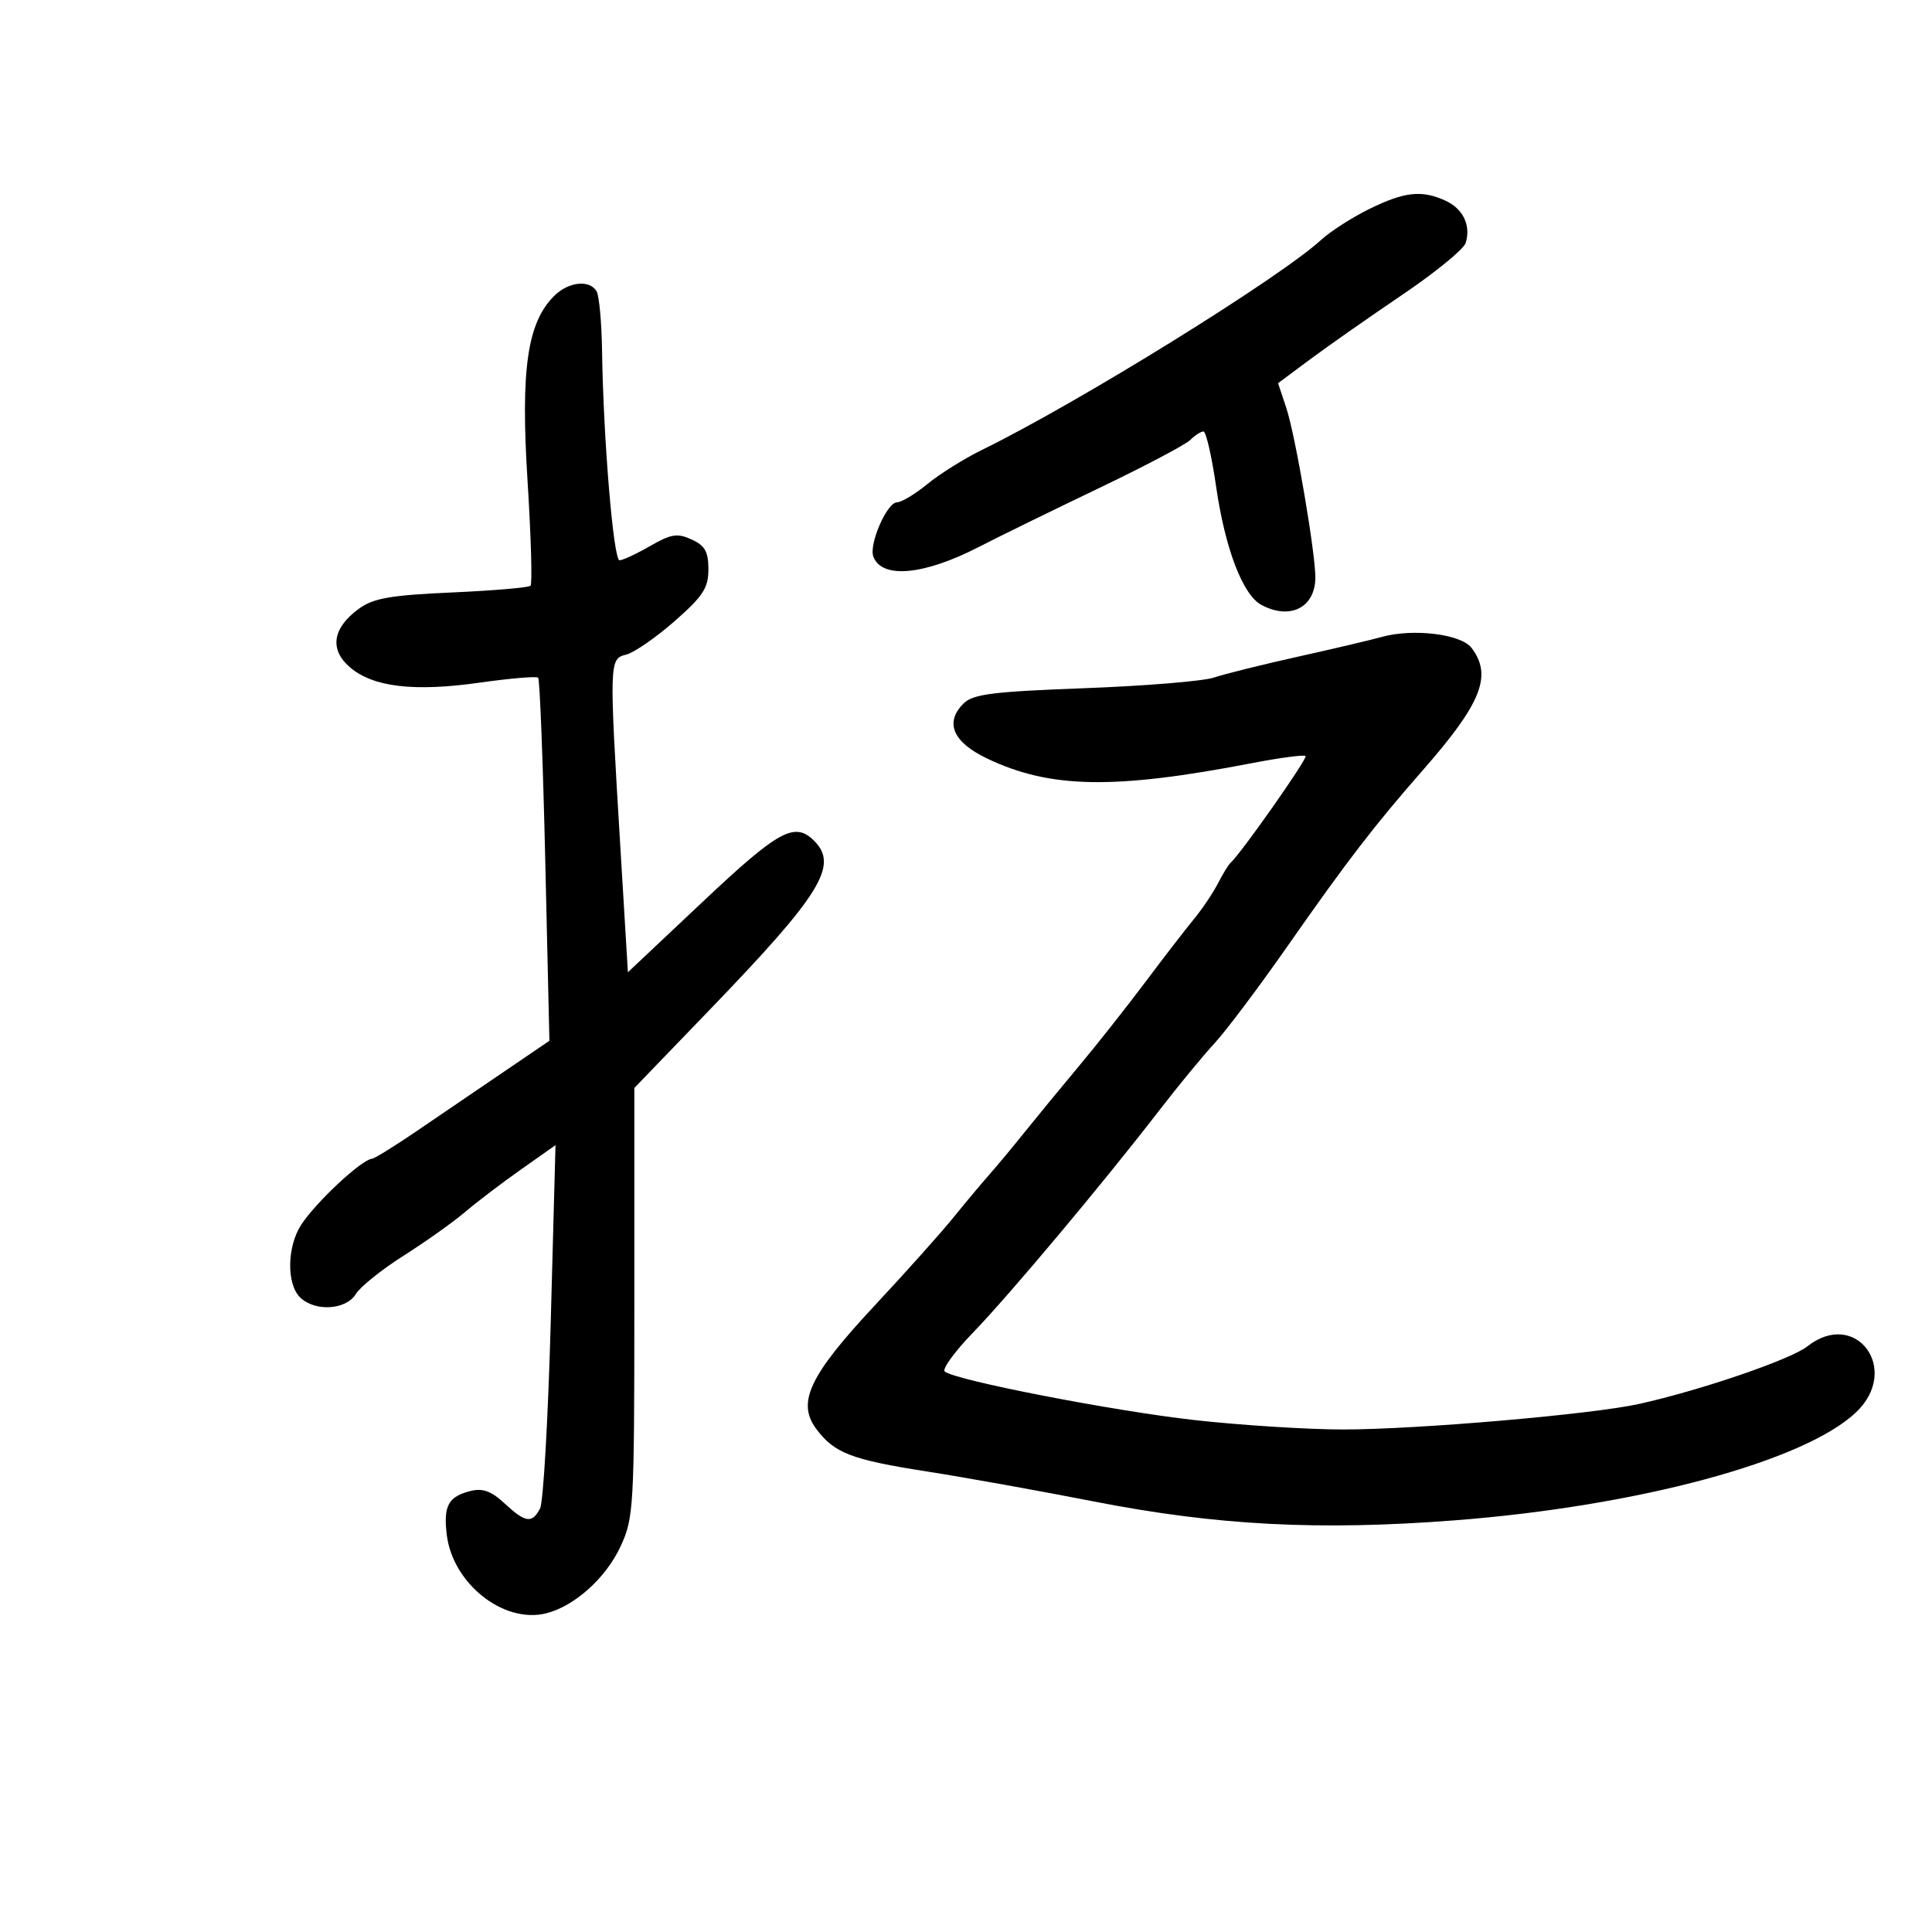 <svg xmlns="http://www.w3.org/2000/svg" width="300" height="300" viewBox="0 0 300 300" version="1.1">
	<path d="M 212.653 32.437 C 209.987 33.743, 206.612 35.906, 205.153 37.243 C 198.658 43.194, 167.283 62.625, 152.500 69.851 C 149.750 71.196, 145.935 73.579, 144.022 75.148 C 142.109 76.717, 139.978 78, 139.286 78 C 137.726 78, 134.886 84.540, 135.618 86.447 C 136.953 89.925, 143.478 89.319, 152 84.927 C 155.025 83.368, 163.350 79.291, 170.500 75.867 C 177.650 72.444, 184.095 69.048, 184.821 68.321 C 185.548 67.595, 186.471 67, 186.871 67 C 187.272 67, 188.151 70.814, 188.825 75.476 C 190.230 85.194, 192.973 92.380, 195.869 93.930 C 200.298 96.300, 204.169 94.379, 204.248 89.772 C 204.310 86.123, 201.158 67.636, 199.750 63.390 L 198.460 59.500 203.480 55.766 C 206.241 53.712, 212.667 49.212, 217.759 45.766 C 222.852 42.320, 227.270 38.712, 227.577 37.750 C 228.446 35.025, 227.202 32.413, 224.434 31.152 C 220.758 29.477, 218.104 29.767, 212.653 32.437 M 86.039 45.961 C 81.872 50.128, 80.829 57.367, 81.913 74.609 C 82.460 83.308, 82.671 90.662, 82.382 90.952 C 82.093 91.241, 76.601 91.711, 70.178 91.997 C 60.646 92.420, 57.995 92.882, 55.751 94.508 C 51.634 97.492, 51.111 100.838, 54.330 103.607 C 57.918 106.694, 64.294 107.449, 74.520 105.997 C 79.245 105.326, 83.316 104.983, 83.567 105.234 C 83.819 105.485, 84.314 118.273, 84.668 133.652 L 85.313 161.613 78.040 166.557 C 74.039 169.275, 68.006 173.381, 64.633 175.680 C 61.260 177.979, 58.168 179.892, 57.761 179.930 C 56.110 180.086, 48.995 186.732, 46.750 190.215 C 44.575 193.589, 44.483 199.340, 46.571 201.429 C 48.849 203.706, 53.716 203.436, 55.242 200.947 C 55.934 199.817, 59.285 197.128, 62.689 194.970 C 66.093 192.812, 70.368 189.776, 72.189 188.224 C 74.010 186.672, 77.921 183.695, 80.879 181.609 L 86.259 177.817 85.521 205.159 C 85.116 220.196, 84.367 233.287, 83.857 234.250 C 82.608 236.607, 81.599 236.460, 78.345 233.444 C 76.278 231.529, 74.950 231.047, 73.053 231.523 C 69.619 232.385, 68.837 233.821, 69.369 238.287 C 70.274 245.892, 78.193 252.167, 84.803 250.517 C 89.215 249.416, 94.096 245.024, 96.369 240.108 C 98.409 235.697, 98.500 234.074, 98.500 202.220 L 98.500 168.939 110.276 156.720 C 127.477 138.870, 130.245 134.388, 126.429 130.571 C 123.403 127.545, 120.946 128.885, 109.162 139.985 L 97.500 150.970 96.340 131.735 C 94.578 102.533, 94.584 102.323, 97.250 101.641 C 98.487 101.325, 101.862 98.991, 104.750 96.455 C 109.175 92.570, 110 91.303, 110 88.401 C 110 85.660, 109.468 84.715, 107.392 83.769 C 105.172 82.757, 104.212 82.909, 100.944 84.790 C 98.832 86.006, 96.698 87, 96.202 87 C 95.256 87, 93.686 68.184, 93.487 54.454 C 93.423 50.029, 93.036 45.867, 92.626 45.204 C 91.502 43.384, 88.241 43.759, 86.039 45.961 M 214.500 98.917 C 212.850 99.380, 207 100.758, 201.500 101.979 C 196 103.201, 190.150 104.656, 188.500 105.212 C 186.850 105.769, 177.818 106.512, 168.428 106.862 C 154.065 107.399, 151.078 107.777, 149.608 109.248 C 146.653 112.204, 147.958 115.241, 153.274 117.780 C 163.057 122.454, 172.999 122.627, 194.404 118.499 C 198.751 117.661, 202.497 117.164, 202.729 117.396 C 203.089 117.755, 192.678 132.573, 191.063 134 C 190.751 134.275, 189.872 135.714, 189.107 137.198 C 188.343 138.682, 186.677 141.157, 185.405 142.698 C 184.133 144.239, 180.730 148.650, 177.842 152.500 C 174.955 156.350, 170.322 162.215, 167.546 165.534 C 164.771 168.853, 160.996 173.445, 159.157 175.738 C 157.319 178.032, 154.844 181.006, 153.657 182.348 C 152.471 183.690, 149.925 186.731, 148 189.107 C 146.075 191.483, 140.597 197.607, 135.827 202.716 C 125.695 213.567, 123.698 217.772, 126.734 221.859 C 129.541 225.641, 132.182 226.657, 144 228.502 C 149.775 229.403, 161.475 231.506, 170 233.174 C 188.860 236.865, 204.796 237.697, 225.792 236.085 C 254.299 233.897, 280.275 226.901, 288.246 219.264 C 295.197 212.605, 288.159 203.154, 280.649 209.061 C 278.059 211.099, 264.139 215.865, 254.547 217.998 C 247.219 219.628, 219.969 221.977, 208.500 221.969 C 203 221.964, 192.650 221.308, 185.500 220.509 C 172.873 219.099, 148.317 214.327, 146.698 212.969 C 146.257 212.599, 148.244 209.867, 151.115 206.898 C 156.772 201.047, 171.306 183.709, 179.950 172.500 C 182.919 168.650, 186.807 163.925, 188.590 162 C 190.373 160.075, 195.448 153.325, 199.868 147 C 209.156 133.711, 213.396 128.194, 220.892 119.648 C 230.049 109.208, 231.765 104.916, 228.503 100.607 C 226.868 98.447, 219.392 97.544, 214.500 98.917" stroke="none" fill="black" fill-rule="evenodd"/>
</svg>